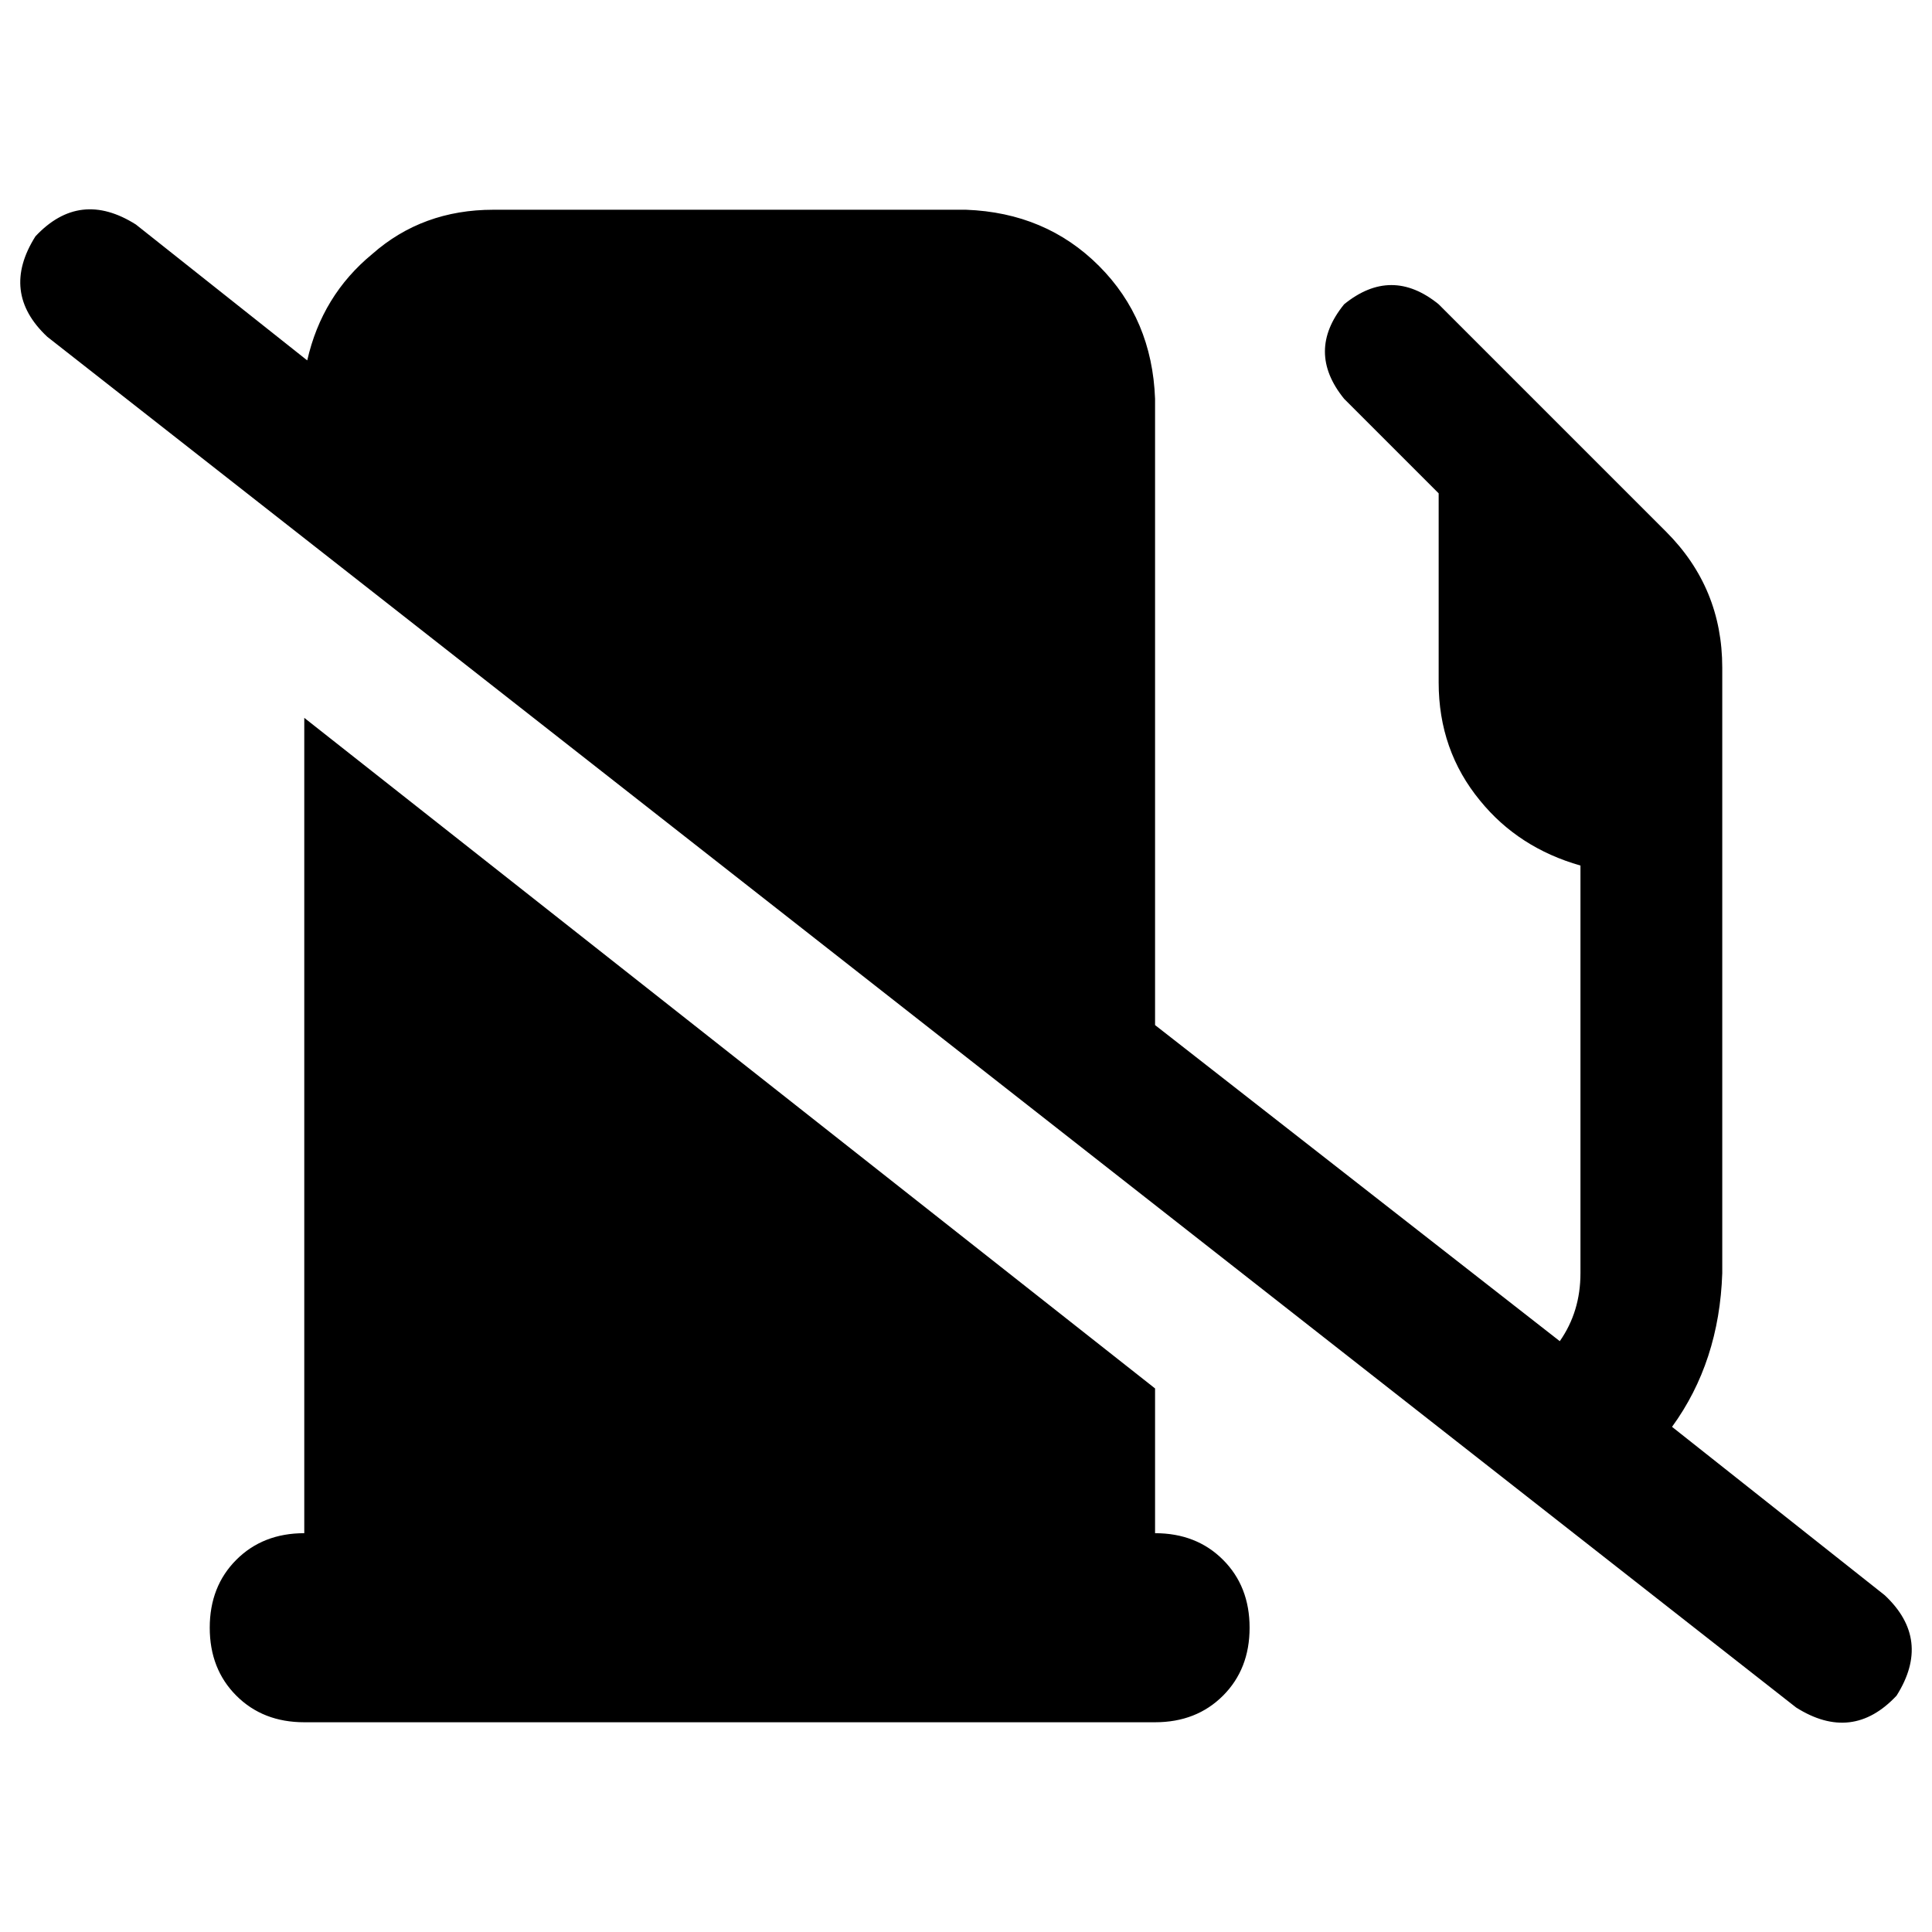 <svg xmlns="http://www.w3.org/2000/svg" viewBox="0 0 512 512">
  <path d="M 36.012 59.498 Q 21.138 50.104 9.394 62.63 Q 0 77.505 12.526 89.248 L 475.988 452.502 L 475.988 452.502 Q 490.862 461.896 502.606 449.37 Q 512 434.495 499.474 422.752 L 443.107 378.128 L 443.107 378.128 Q 455.633 360.905 456.416 337.419 L 456.416 230.948 L 456.416 230.948 L 456.416 205.896 L 456.416 205.896 L 456.416 187.107 L 456.416 187.107 L 456.416 176.93 L 456.416 176.93 Q 456.416 155.792 441.541 140.917 L 381.26 80.636 L 381.26 80.636 Q 368.734 70.459 356.208 80.636 Q 346.031 93.162 356.208 105.688 L 381.26 130.74 L 381.26 130.74 L 381.26 180.844 L 381.26 180.844 Q 381.26 198.85 392.22 212.159 Q 402.398 224.685 418.838 229.382 L 418.838 337.419 L 418.838 337.419 Q 418.838 347.596 413.358 355.425 L 306.104 271.658 L 306.104 271.658 L 306.104 105.688 L 306.104 105.688 Q 305.321 84.55 291.229 70.459 Q 277.138 56.367 256 55.584 L 130.74 55.584 L 130.74 55.584 Q 111.951 55.584 98.642 67.327 Q 85.333 78.287 81.419 95.511 L 36.012 59.498 L 36.012 59.498 Z M 80.636 190.239 L 80.636 406.312 L 80.636 190.239 L 80.636 406.312 Q 69.676 406.312 62.63 413.358 Q 55.584 420.404 55.584 431.364 Q 55.584 442.324 62.63 449.37 Q 69.676 456.416 80.636 456.416 L 306.104 456.416 L 306.104 456.416 Q 317.064 456.416 324.11 449.37 Q 331.156 442.324 331.156 431.364 Q 331.156 420.404 324.11 413.358 Q 317.064 406.312 306.104 406.312 L 306.104 367.951 L 306.104 367.951 L 80.636 190.239 L 80.636 190.239 Z" />
</svg>
